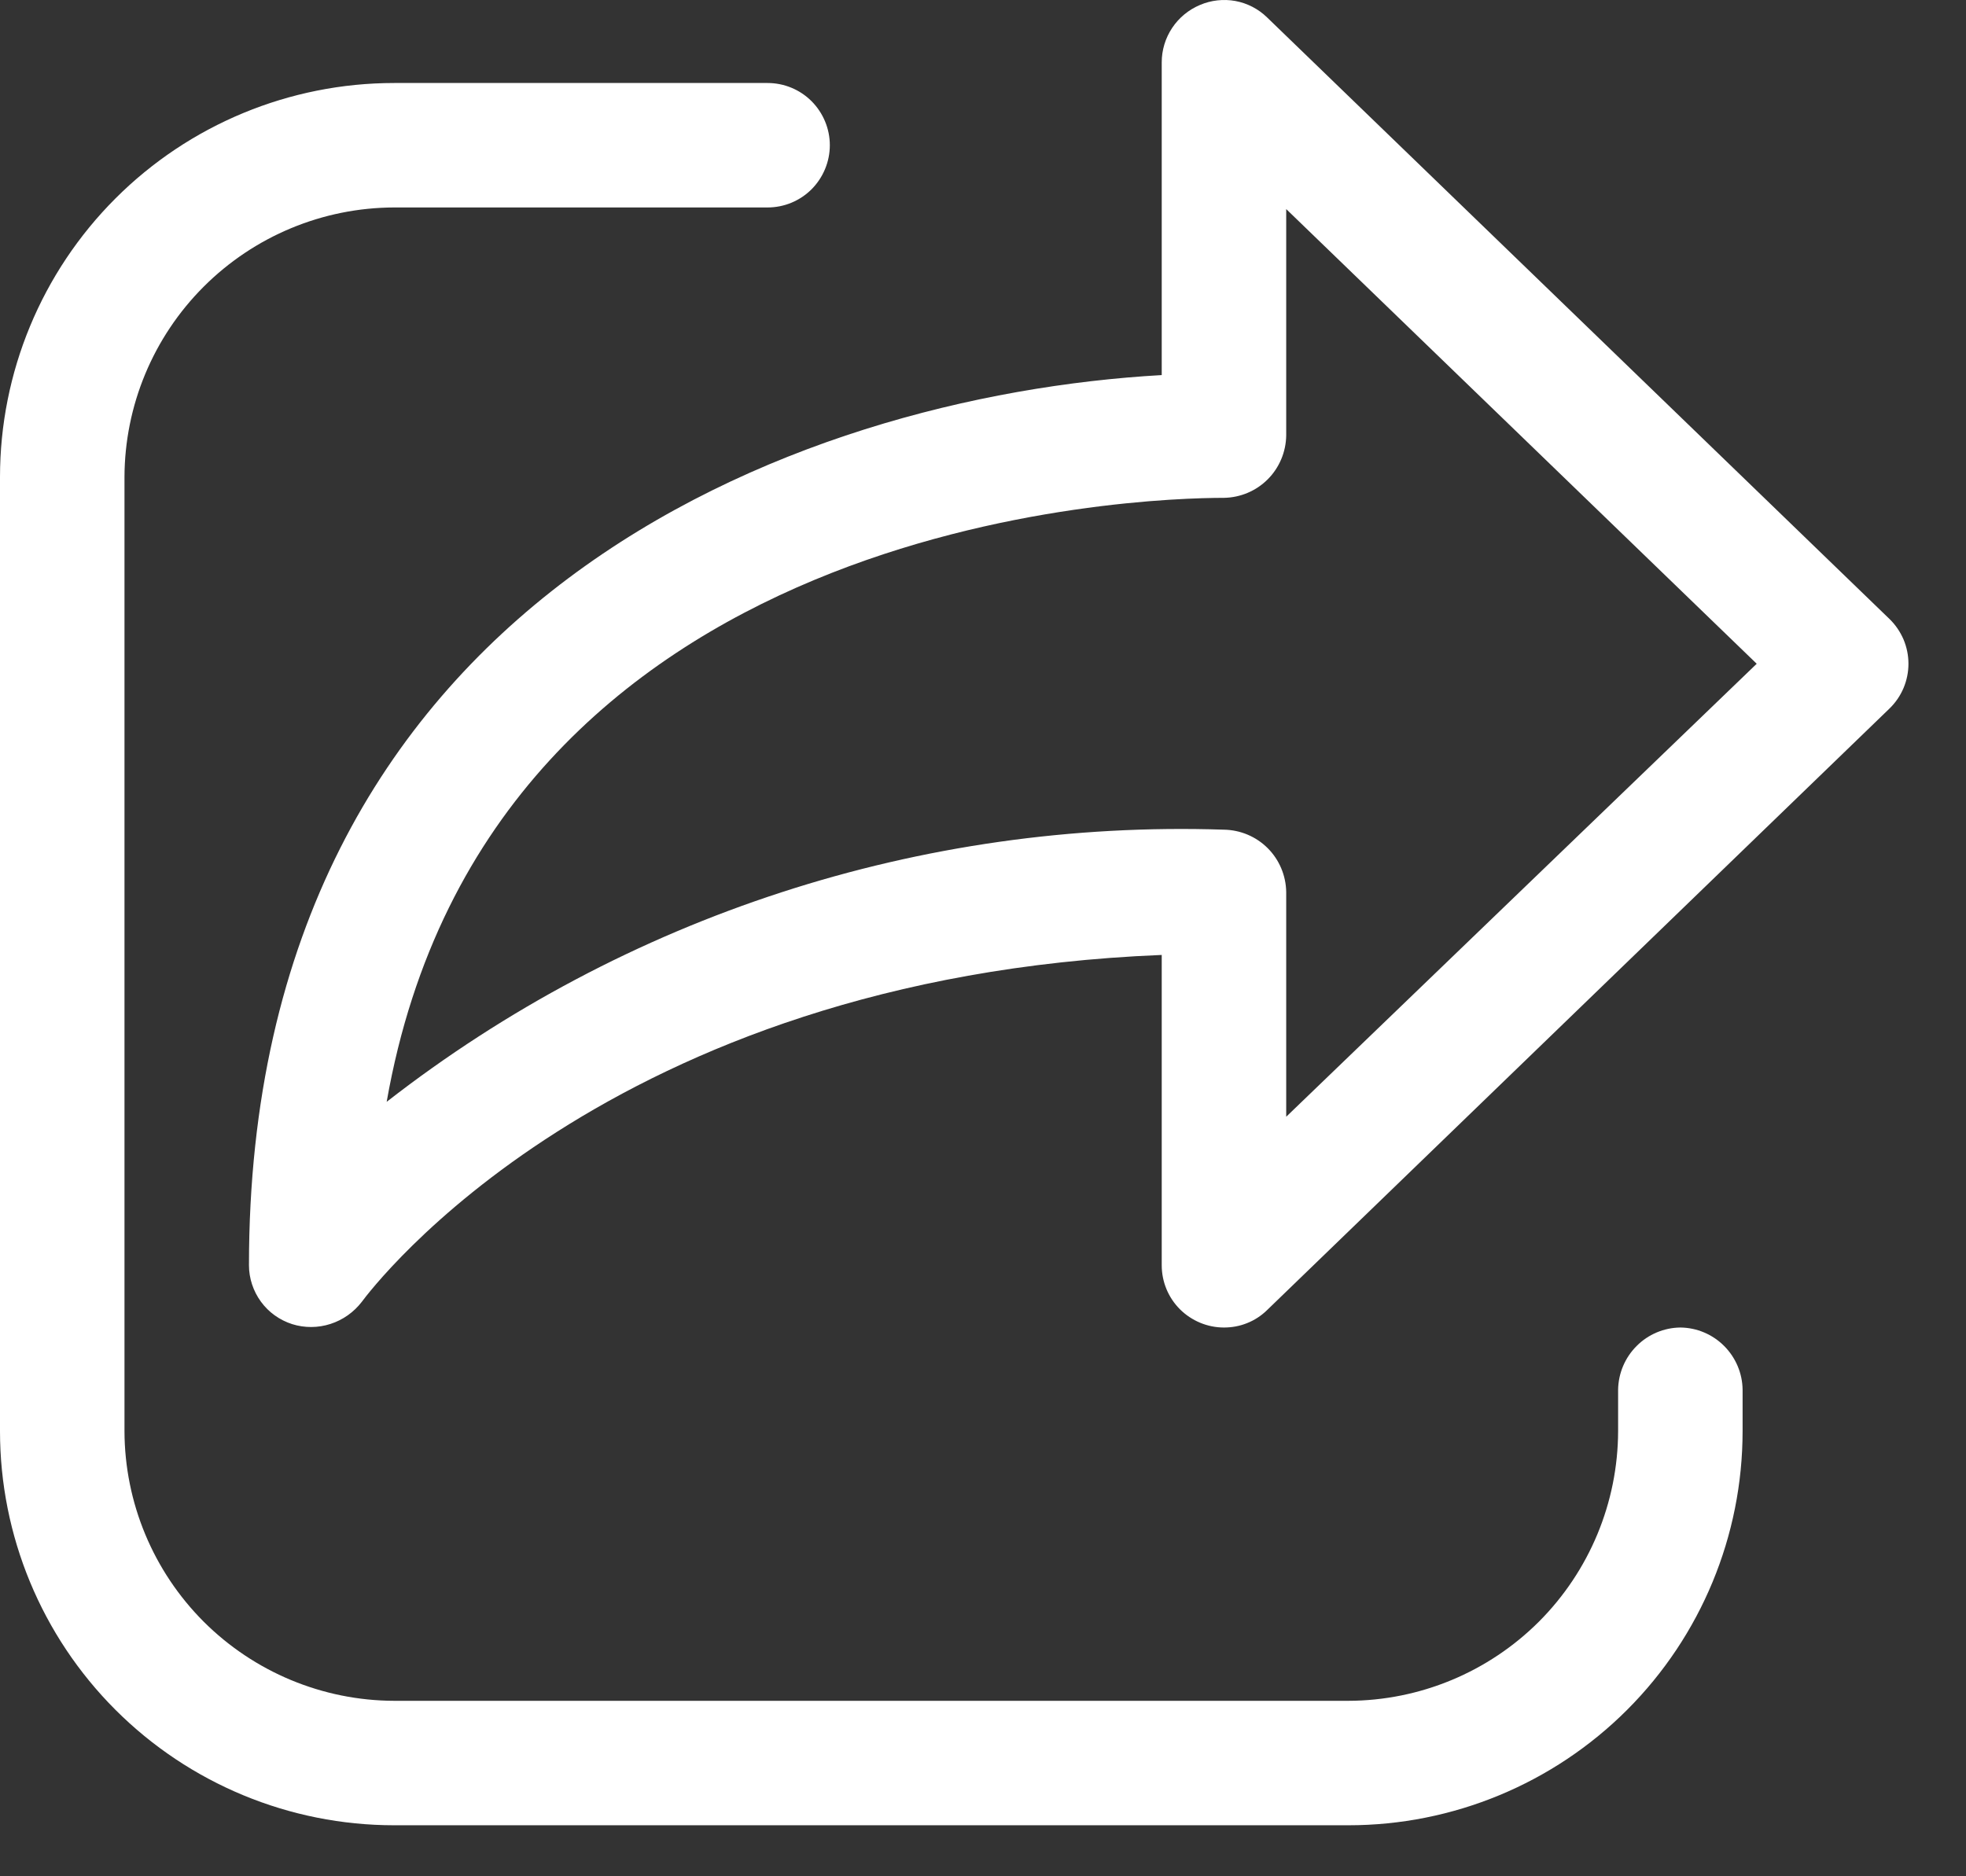 <svg width="22" height="21" viewBox="0 0 22 21" fill="none" xmlns="http://www.w3.org/2000/svg">
<rect x="0" y="0" width="22" height="21" fill="#333333" stroke="none"/>
<path d="M14.179 0.195L21.144 6.928C21.211 6.993 21.264 7.071 21.301 7.157C21.337 7.243 21.356 7.335 21.356 7.429C21.356 7.523 21.337 7.615 21.301 7.701C21.264 7.788 21.211 7.865 21.144 7.93L14.179 14.663C14.116 14.725 14.04 14.775 13.957 14.808C13.874 14.842 13.786 14.858 13.696 14.858C13.512 14.858 13.335 14.784 13.204 14.654C13.073 14.523 13 14.346 13 14.161V10.688C6.779 10.939 4.16 14.421 4.049 14.57C3.96 14.686 3.838 14.773 3.698 14.818C3.559 14.863 3.409 14.864 3.269 14.82C3.129 14.775 3.007 14.688 2.92 14.569C2.834 14.451 2.786 14.308 2.786 14.161C2.786 6.714 8.905 4.43 13 4.198V0.697C13 0.56 13.041 0.426 13.117 0.312C13.193 0.198 13.301 0.109 13.427 0.056C13.552 0.002 13.691 -0.013 13.824 0.011C13.958 0.036 14.082 0.1 14.179 0.195ZM14.393 9.983V12.499L19.658 7.429L14.393 2.34V4.875C14.39 5.059 14.316 5.235 14.186 5.365C14.056 5.495 13.88 5.569 13.696 5.572C12.796 5.572 5.479 5.776 4.327 12.332C6.998 10.252 10.313 9.174 13.696 9.286C13.88 9.289 14.056 9.363 14.186 9.493C14.316 9.623 14.39 9.799 14.393 9.983ZM18.314 15.065C18.444 14.934 18.62 14.86 18.804 14.858C18.988 14.86 19.163 14.934 19.293 15.064C19.423 15.194 19.498 15.37 19.5 15.554V16.018C19.5 17.188 19.035 18.31 18.208 19.137C17.381 19.964 16.259 20.429 15.089 20.429H4.411C3.241 20.429 2.119 19.964 1.292 19.137C0.465 18.31 0 17.188 0 16.018V5.34C0 4.17 0.465 3.048 1.292 2.221C2.119 1.394 3.241 0.929 4.411 0.929H8.589C8.774 0.929 8.951 1.002 9.082 1.133C9.212 1.264 9.286 1.441 9.286 1.625C9.286 1.81 9.212 1.987 9.082 2.118C8.951 2.249 8.774 2.322 8.589 2.322H4.411C3.611 2.324 2.845 2.643 2.279 3.209C1.714 3.774 1.395 4.54 1.393 5.34V16.018C1.395 16.818 1.714 17.584 2.279 18.15C2.845 18.715 3.611 19.034 4.411 19.036H15.089C15.889 19.034 16.655 18.715 17.221 18.15C17.786 17.584 18.105 16.818 18.107 16.018V15.554C18.11 15.37 18.184 15.195 18.314 15.065Z" fill="white"/>
</svg>
